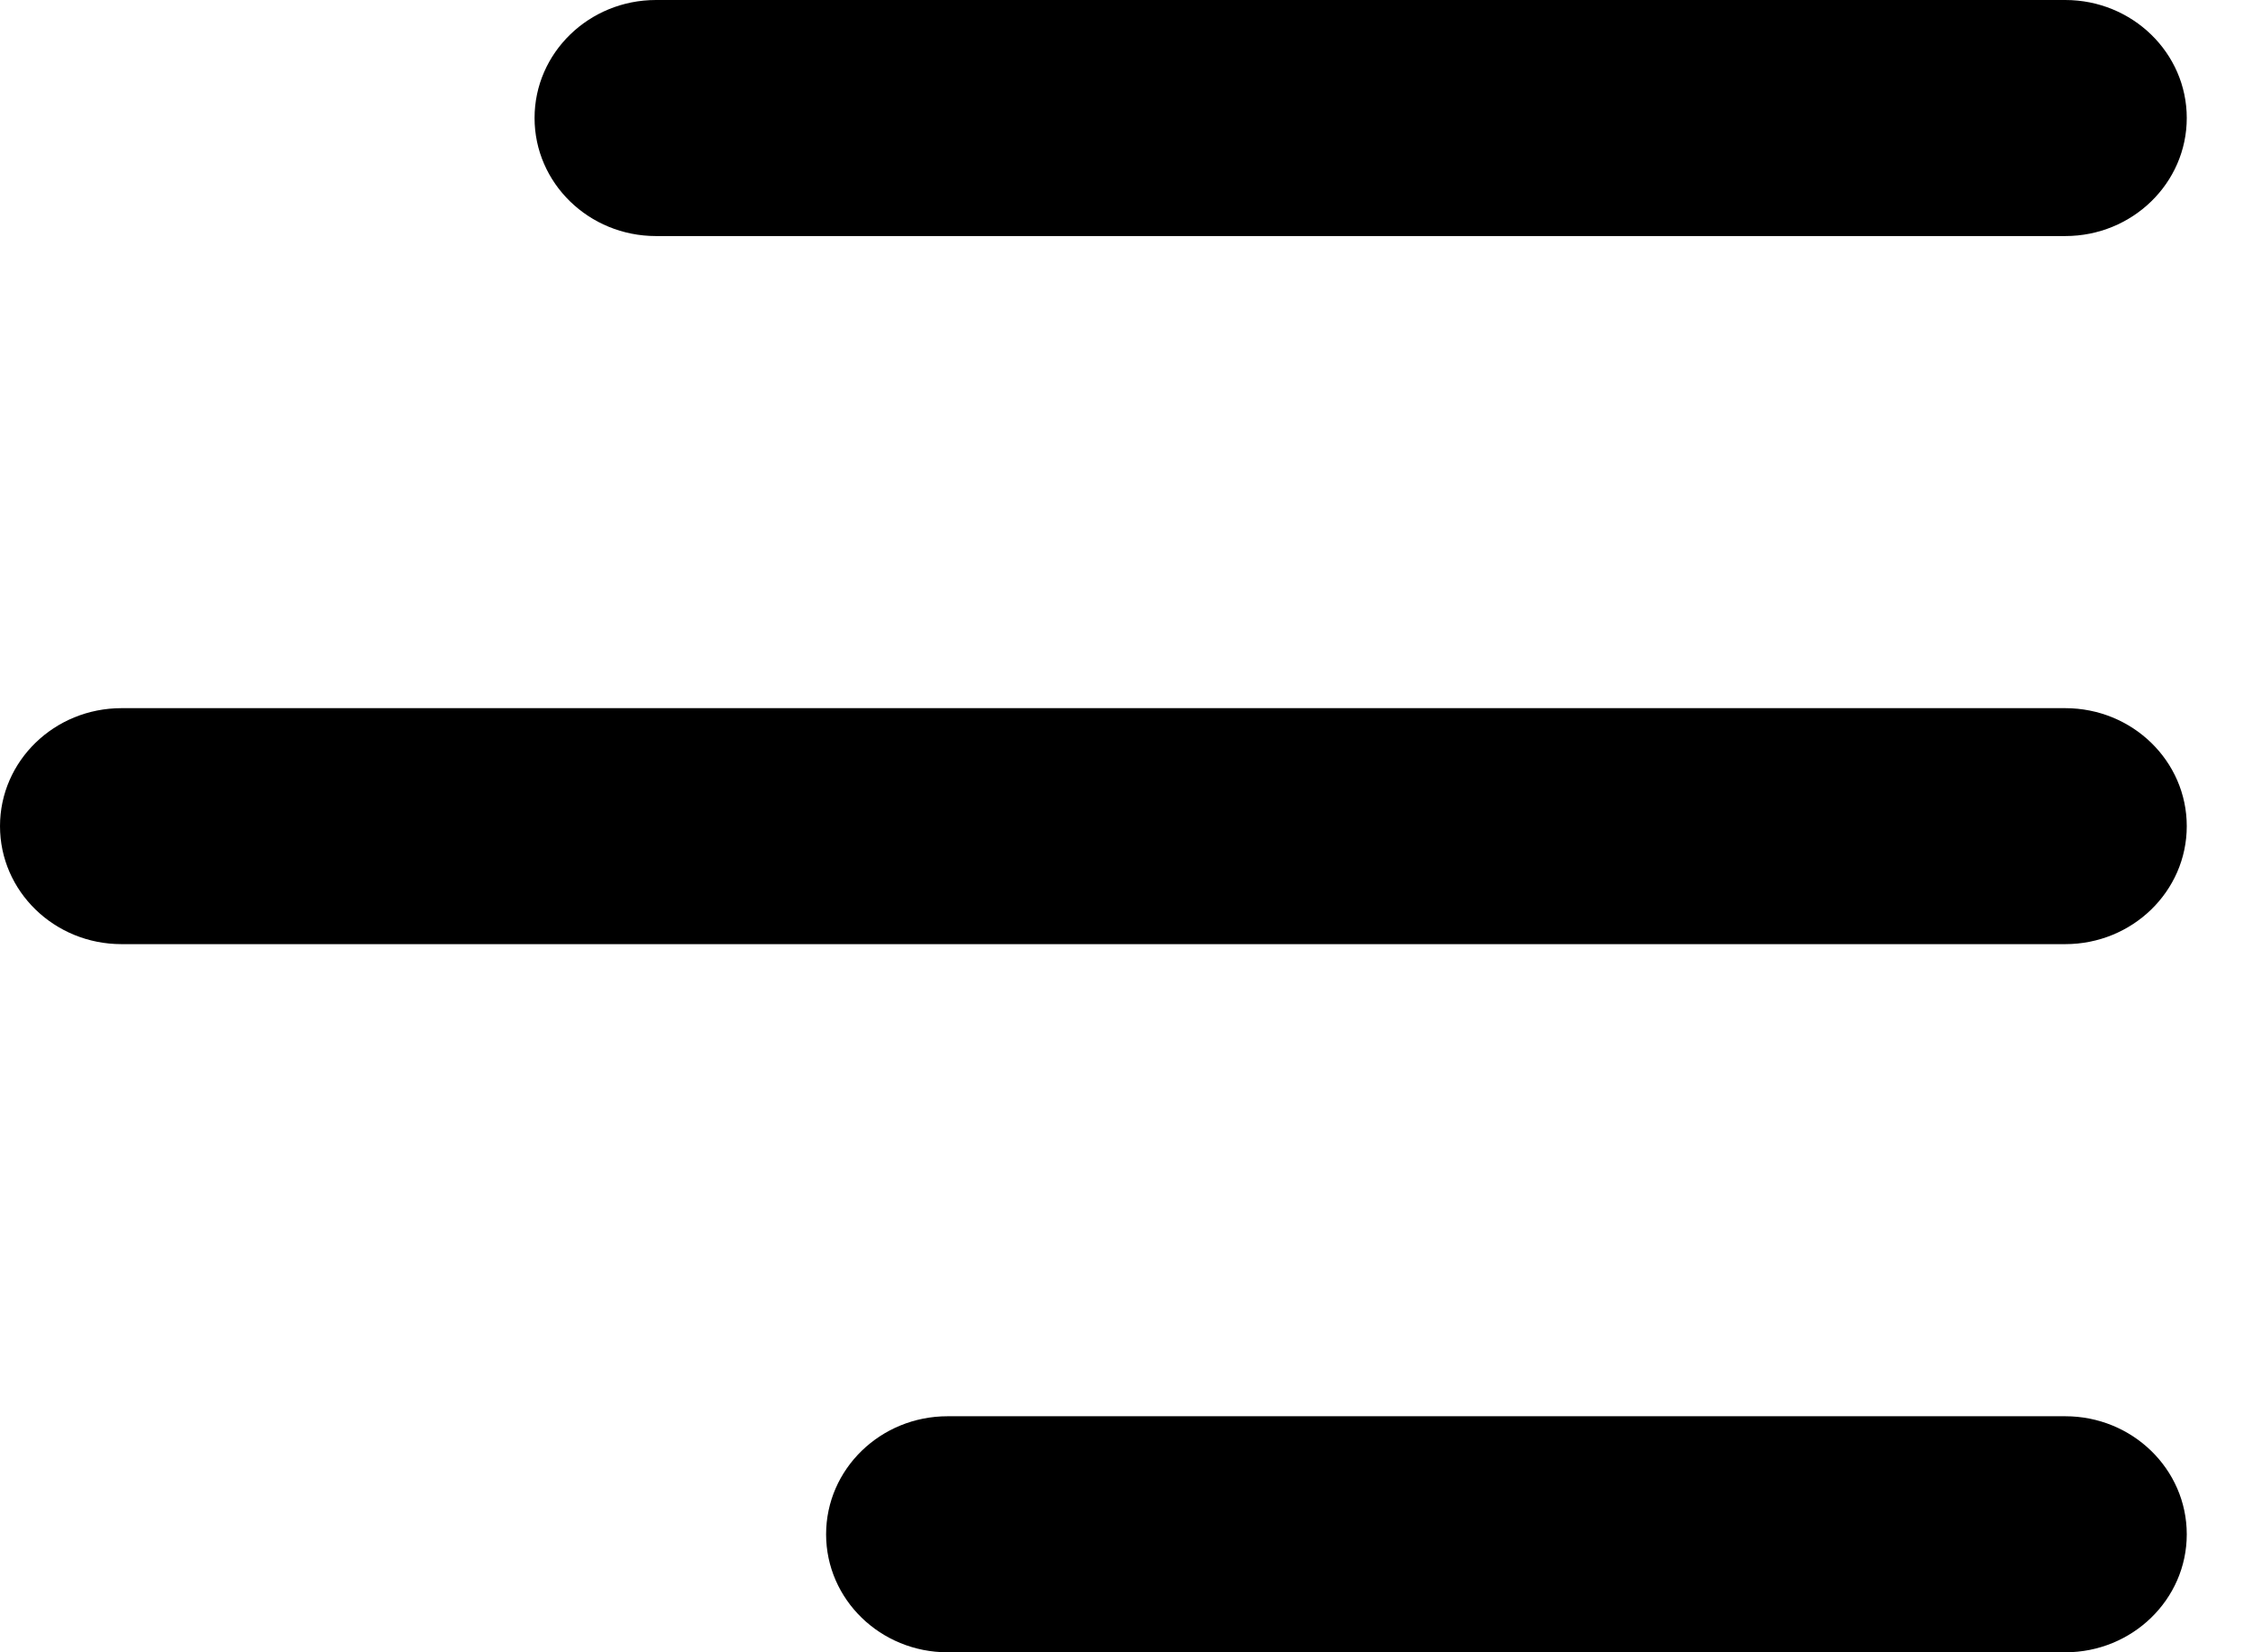 <svg width="30" height="22" viewBox="0 0 30 22" fill="none" xmlns="http://www.w3.org/2000/svg">
<path fill-rule="evenodd" clip-rule="evenodd" d="M27.5 0H8.735C7.842 0 7.118 0.704 7.118 1.571C7.118 2.439 7.842 3.143 8.735 3.143H27.5C28.393 3.143 29.118 2.439 29.118 1.571C29.118 0.704 28.393 0 27.5 0ZM27.5 18.857H12.618C11.724 18.857 11 19.561 11 20.429C11 21.296 11.724 22 12.618 22H27.5C28.393 22 29.118 21.296 29.118 20.429C29.118 19.561 28.393 18.857 27.5 18.857ZM27.5 9.429H1.618C0.724 9.429 2.88486e-05 10.132 2.88486e-05 11C2.88486e-05 11.868 0.724 12.571 1.618 12.571H27.5C28.393 12.571 29.118 11.868 29.118 11C29.118 10.132 28.393 9.429 27.5 9.429Z" fill="black"/>
</svg>

